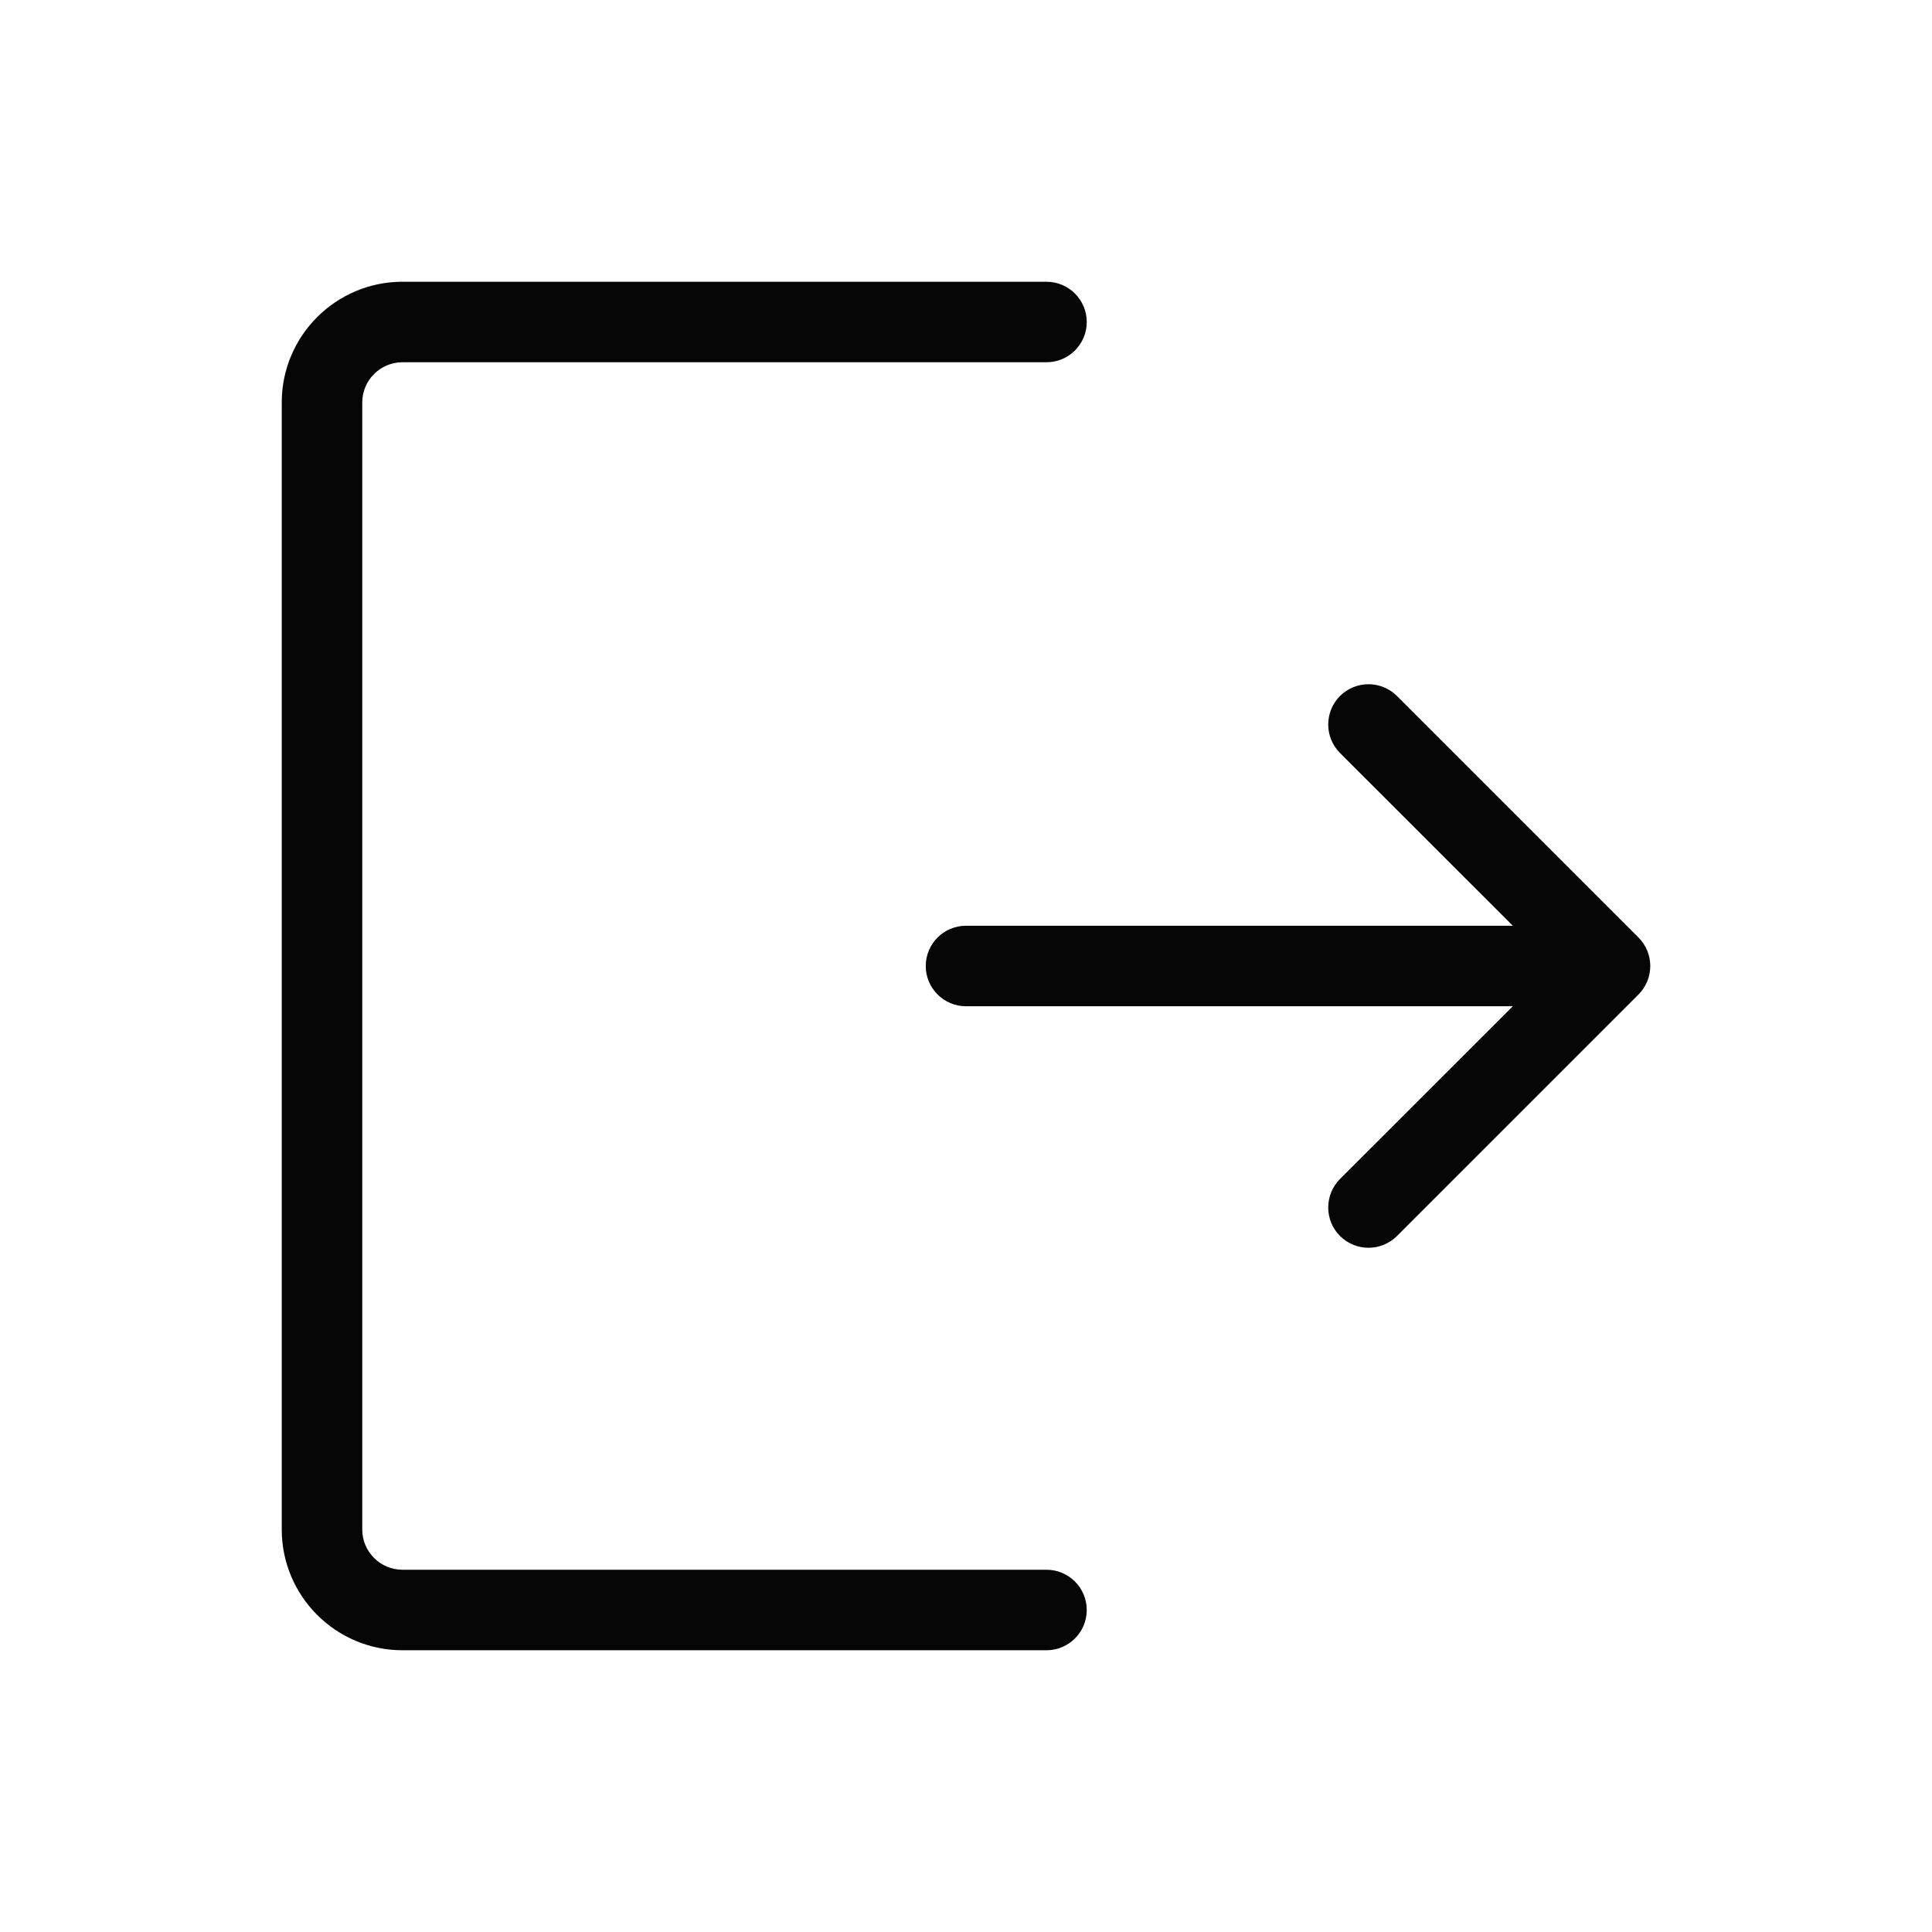 <svg width="24" height="24" viewBox="0 0 24 24" fill="none" xmlns="http://www.w3.org/2000/svg">
<path fill-rule="evenodd" clip-rule="evenodd" d="M3.5 5C3.5 4.172 4.172 3.5 5 3.5H13C13.276 3.5 13.5 3.724 13.5 4C13.5 4.276 13.276 4.5 13 4.5H5C4.724 4.5 4.5 4.724 4.5 5V19C4.5 19.276 4.724 19.5 5 19.5H13C13.276 19.5 13.5 19.724 13.5 20C13.5 20.276 13.276 20.5 13 20.5H5C4.172 20.5 3.5 19.828 3.5 19V5ZM16.646 8.646C16.842 8.451 17.158 8.451 17.354 8.646L20.354 11.646C20.549 11.842 20.549 12.158 20.354 12.354L17.354 15.354C17.158 15.549 16.842 15.549 16.646 15.354C16.451 15.158 16.451 14.842 16.646 14.646L18.793 12.5H12C11.724 12.5 11.5 12.276 11.5 12C11.5 11.724 11.724 11.5 12 11.5H18.793L16.646 9.354C16.451 9.158 16.451 8.842 16.646 8.646Z" fill="#050505"/>
</svg>
